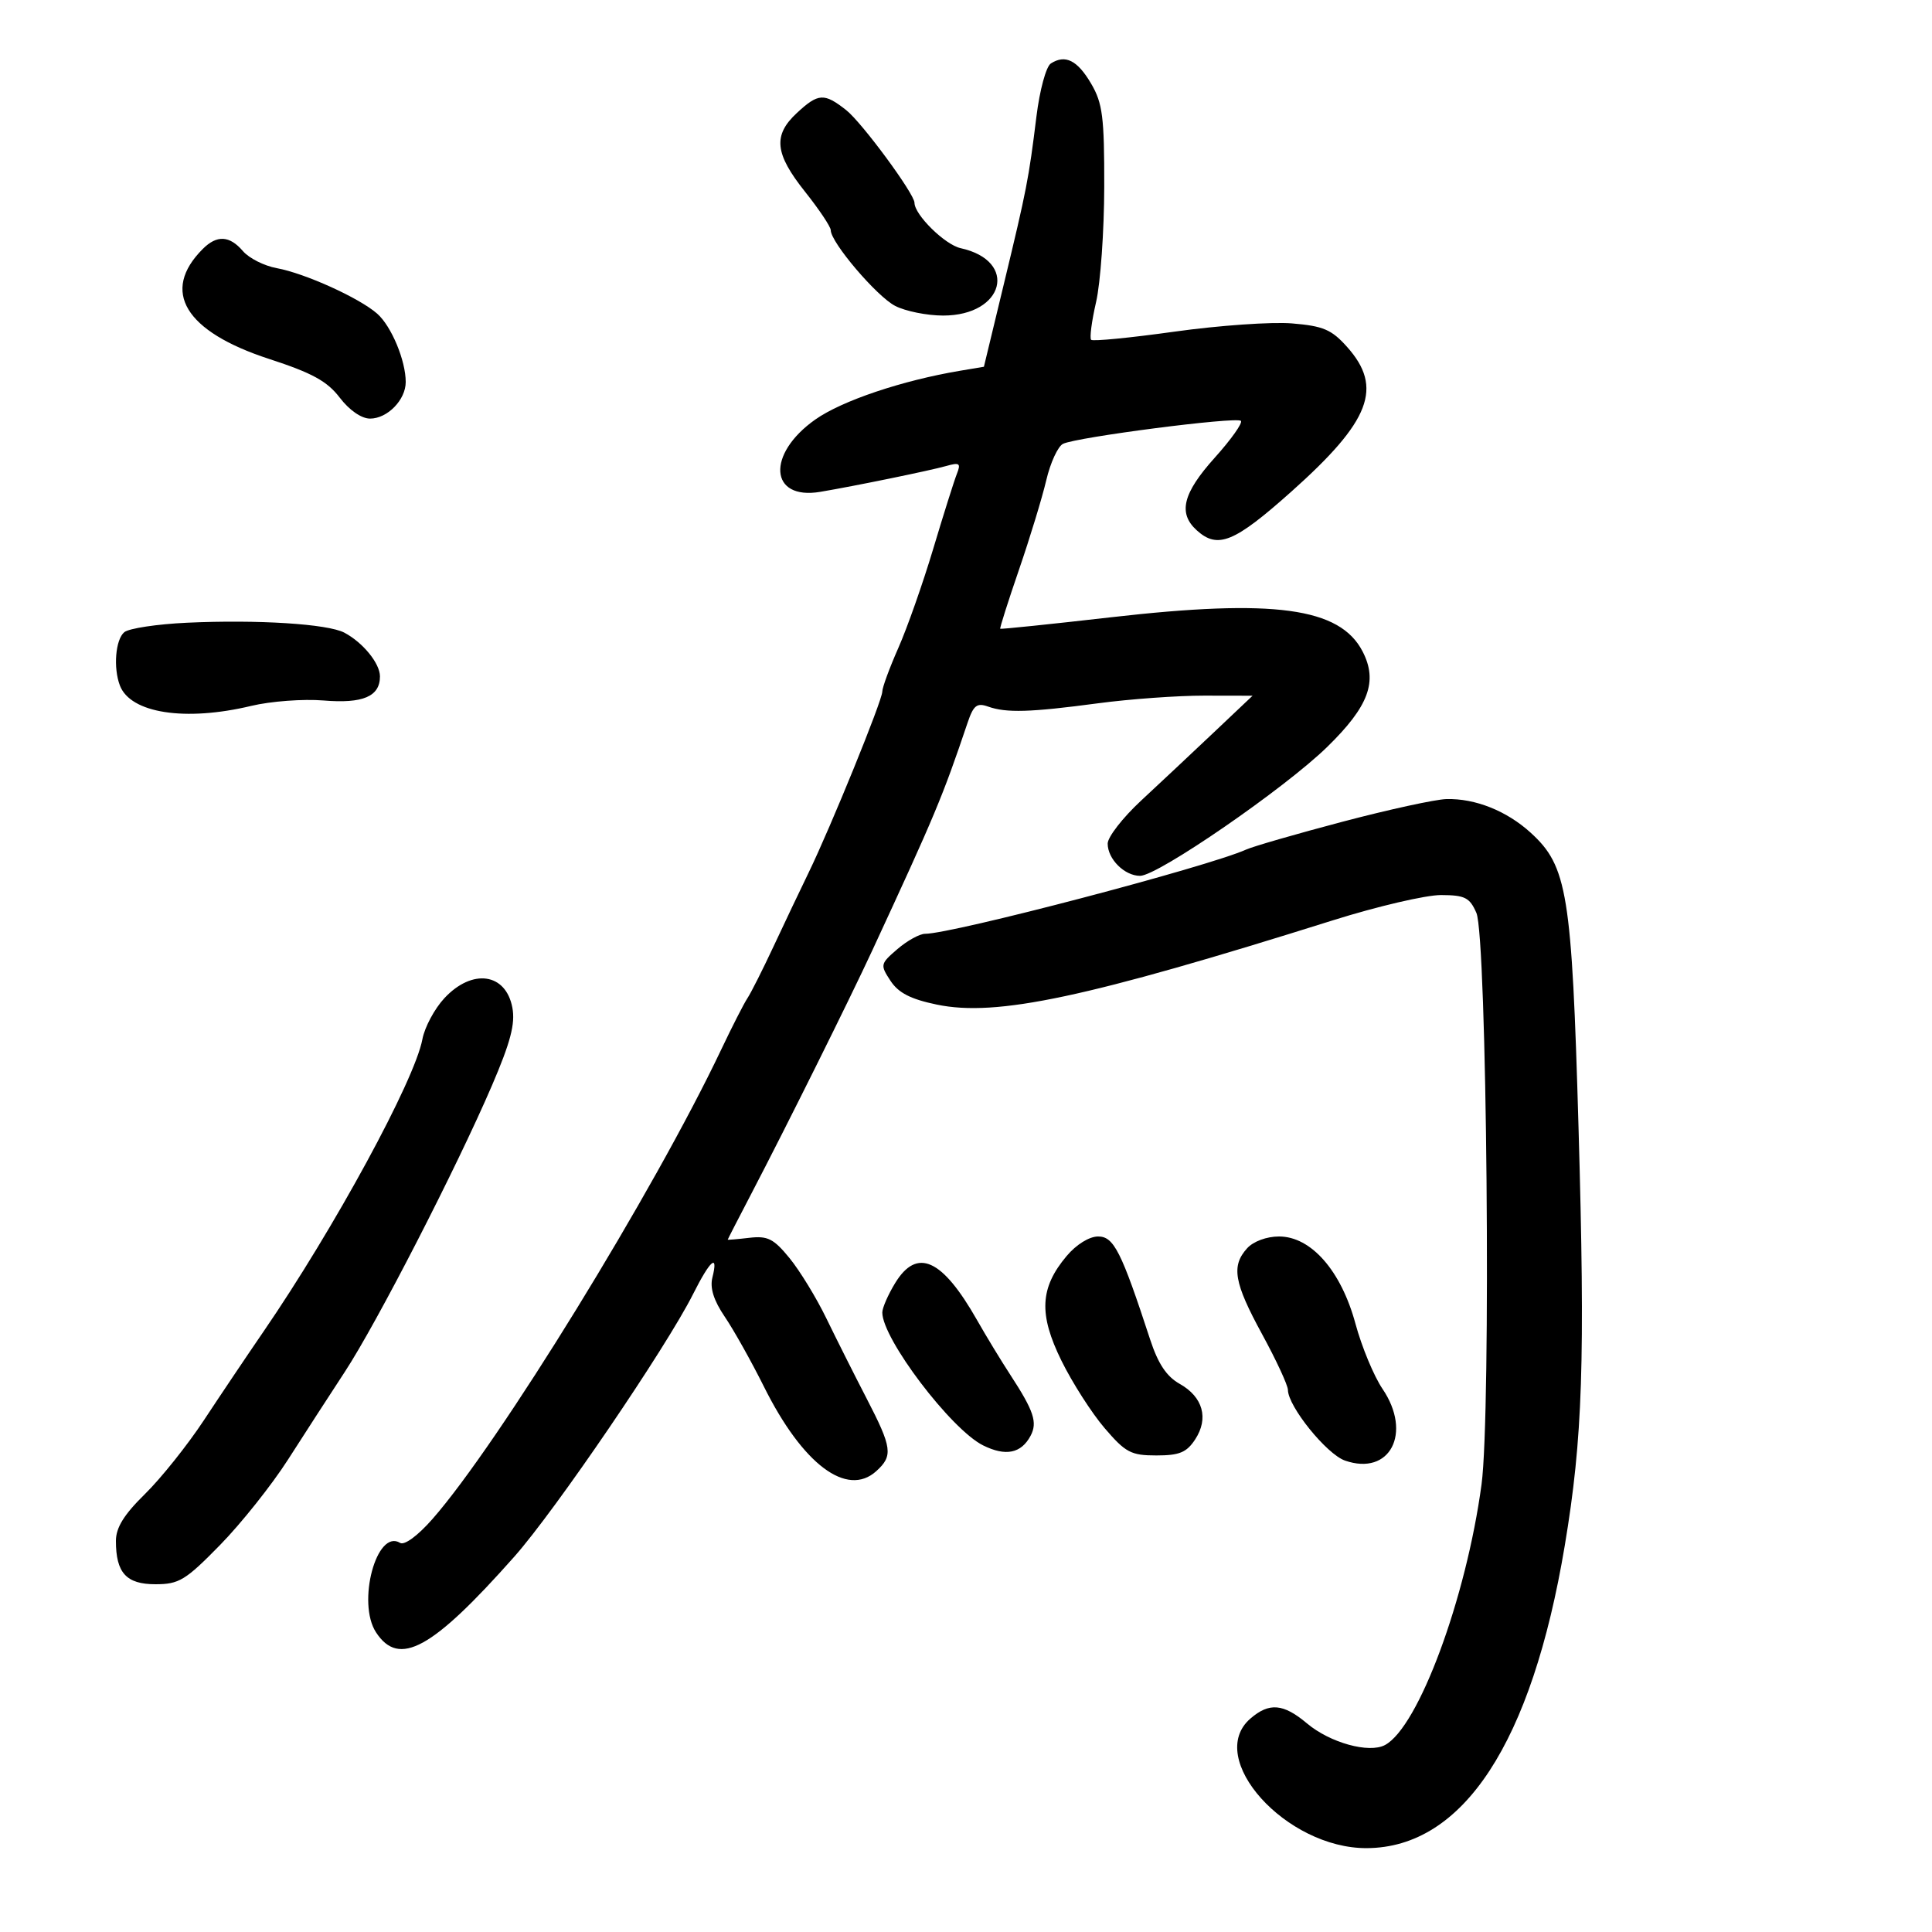<svg xmlns="http://www.w3.org/2000/svg" width="300" height="300" viewBox="0 0 300 300" version="1.1">
	<path d="M 163.174 9.857 C 162.435 10.334, 161.445 13.979, 160.935 18.106 C 159.728 27.863, 159.444 29.321, 155.849 44.225 L 152.780 56.951 149.140 57.560 C 140.105 59.072, 130.745 62.221, 126.599 65.143 C 118.978 70.515, 119.473 77.706, 127.373 76.373 C 132.745 75.468, 144.389 73.078, 146.919 72.363 C 149.009 71.771, 149.234 71.938, 148.579 73.589 C 148.162 74.640, 146.510 79.878, 144.908 85.228 C 143.305 90.578, 140.871 97.497, 139.497 100.602 C 138.124 103.708, 137 106.766, 137 107.399 C 137 108.770, 129.009 128.404, 125.563 135.500 C 124.227 138.250, 121.768 143.425, 120.097 147 C 118.426 150.575, 116.610 154.175, 116.061 155 C 115.513 155.825, 113.676 159.425, 111.979 163 C 101.554 184.960, 77.414 224.197, 67.134 235.893 C 64.871 238.468, 62.799 239.994, 62.128 239.579 C 58.478 237.324, 55.377 248.874, 58.395 253.480 C 61.964 258.927, 67.097 256.114, 79.857 241.723 C 86.239 234.526, 103.453 209.245, 107.616 200.955 C 110.286 195.640, 111.587 194.523, 110.620 198.378 C 110.213 200.001, 110.825 201.936, 112.550 204.478 C 113.939 206.525, 116.680 211.418, 118.640 215.350 C 124.642 227.389, 131.519 232.555, 136.067 228.439 C 138.700 226.056, 138.536 224.821, 134.562 217.143 C 132.671 213.489, 129.859 207.892, 128.312 204.705 C 126.765 201.518, 124.196 197.314, 122.601 195.363 C 120.132 192.342, 119.206 191.874, 116.351 192.207 C 114.508 192.422, 113 192.550, 113 192.492 C 113 192.433, 114.630 189.261, 116.622 185.443 C 122.226 174.704, 131.896 155.252, 135.486 147.500 C 145.196 126.533, 146.348 123.779, 150.243 112.237 C 151.159 109.520, 151.691 109.098, 153.422 109.714 C 156.261 110.725, 159.945 110.616, 170.500 109.207 C 175.450 108.546, 182.875 108.011, 187 108.018 L 194.500 108.031 188.441 113.765 C 185.108 116.919, 180.046 121.668, 177.191 124.318 C 174.336 126.968, 172 129.974, 172 130.997 C 172 133.398, 174.617 136, 177.031 136 C 179.784 136, 199.501 122.416, 206.089 115.982 C 212.553 109.669, 213.984 105.803, 211.580 101.154 C 208.056 94.339, 197.837 92.953, 172.500 95.852 C 163.150 96.922, 155.418 97.723, 155.317 97.632 C 155.216 97.541, 156.523 93.424, 158.221 88.483 C 159.919 83.543, 161.828 77.282, 162.464 74.571 C 163.099 71.861, 164.267 69.318, 165.060 68.921 C 167.131 67.884, 192.003 64.669, 192.684 65.351 C 192.998 65.665, 191.173 68.238, 188.628 71.069 C 183.662 76.593, 182.893 79.688, 185.829 82.345 C 189.091 85.298, 191.652 84.250, 200.527 76.332 C 212.819 65.366, 214.814 60.180, 209.168 53.862 C 206.765 51.172, 205.471 50.621, 200.626 50.219 C 197.486 49.958, 189.289 50.532, 182.412 51.493 C 175.534 52.454, 169.693 53.027, 169.433 52.766 C 169.172 52.505, 169.517 49.864, 170.201 46.896 C 170.884 43.928, 171.453 35.875, 171.466 29 C 171.486 18.180, 171.213 16.030, 169.440 13.003 C 167.304 9.356, 165.419 8.410, 163.174 9.857 M 123.740 17.540 C 120.001 21.008, 120.294 23.852, 125 29.763 C 127.200 32.526, 129 35.220, 129 35.749 C 129 37.632, 136.134 46.018, 138.994 47.497 C 140.593 48.324, 143.948 49, 146.450 49 C 155.962 49, 158.164 40.513, 149.165 38.536 C 146.728 38.001, 142 33.348, 142 31.486 C 142 30.096, 133.829 19.011, 131.391 17.093 C 127.973 14.405, 127.064 14.458, 123.740 17.540 M 31.488 38.655 C 24.922 45.221, 28.699 51.476, 41.806 55.742 C 48.474 57.913, 50.806 59.192, 52.758 61.750 C 54.246 63.701, 56.127 65, 57.464 65 C 60.161 65, 63 62.087, 63 59.320 C 63 55.980, 60.775 50.648, 58.570 48.706 C 55.806 46.270, 47.350 42.439, 42.969 41.638 C 41.026 41.282, 38.668 40.093, 37.728 38.996 C 35.648 36.566, 33.684 36.459, 31.488 38.655 M 29.050 96.696 C 24.402 96.911, 20.015 97.573, 19.300 98.166 C 17.932 99.302, 17.570 103.716, 18.621 106.455 C 20.270 110.751, 28.753 112.065, 39.004 109.612 C 42.031 108.887, 47.093 108.509, 50.253 108.771 C 56.360 109.278, 59 108.149, 59 105.031 C 59 103.012, 56.358 99.768, 53.469 98.239 C 50.900 96.879, 39.988 96.190, 29.050 96.696 M 208.500 127.588 C 201.350 129.475, 194.600 131.424, 193.500 131.920 C 187.595 134.583, 147.895 145, 143.652 145 C 142.805 145, 140.871 146.067, 139.356 147.370 C 136.685 149.668, 136.651 149.819, 138.273 152.294 C 139.507 154.176, 141.398 155.148, 145.475 155.995 C 154.737 157.918, 168.677 154.950, 207 142.897 C 213.875 140.735, 221.424 138.973, 223.775 138.983 C 227.472 138.998, 228.212 139.371, 229.252 141.750 C 230.888 145.490, 231.554 219.338, 230.053 230.492 C 227.671 248.191, 220.266 268.182, 215.060 270.968 C 212.578 272.296, 206.523 270.618, 202.950 267.611 C 199.275 264.519, 197.075 264.333, 194.153 266.867 C 187.070 273.010, 199.690 287.043, 212.239 286.978 C 227.208 286.901, 237.857 270.625, 242.976 240 C 245.763 223.324, 246.154 211.433, 245.111 175 C 244.073 138.720, 243.386 134.492, 237.679 129.299 C 233.957 125.912, 229.077 123.965, 224.601 124.080 C 222.895 124.123, 215.650 125.702, 208.500 127.588 M 69.016 154.983 C 67.483 156.624, 65.941 159.499, 65.590 161.372 C 64.387 167.782, 51.895 190.761, 40.898 206.792 C 38.367 210.481, 34.214 216.660, 31.668 220.523 C 29.122 224.385, 25.005 229.541, 22.519 231.981 C 19.249 235.190, 18 237.206, 18 239.274 C 18 244.237, 19.609 246, 24.139 246 C 27.800 246, 28.806 245.389, 34.170 239.907 C 37.450 236.555, 42.195 230.593, 44.715 226.657 C 47.235 222.721, 51.214 216.575, 53.556 213 C 58.517 205.430, 70.920 181.290, 76.385 168.568 C 79.275 161.841, 80.029 158.968, 79.560 156.470 C 78.550 151.085, 73.343 150.351, 69.016 154.983 M 165.629 195.029 C 161.469 199.973, 161.266 204.067, 164.821 211.288 C 166.503 214.705, 169.517 219.412, 171.518 221.750 C 174.775 225.555, 175.617 226, 179.555 226 C 183.140 226, 184.256 225.539, 185.587 223.507 C 187.725 220.245, 186.799 216.917, 183.188 214.889 C 181.143 213.739, 179.827 211.766, 178.596 208.005 C 174.112 194.296, 172.954 192, 170.517 192 C 169.140 192, 167.129 193.247, 165.629 195.029 M 193.655 193.829 C 191.162 196.584, 191.612 199.163, 195.986 207.188 C 198.178 211.209, 199.978 215.094, 199.986 215.820 C 200.013 218.396, 205.993 225.802, 208.850 226.798 C 215.825 229.229, 219.333 222.526, 214.676 215.664 C 213.338 213.693, 211.447 209.137, 210.474 205.541 C 208.247 197.316, 203.588 192, 198.607 192 C 196.683 192, 194.621 192.762, 193.655 193.829 M 138.989 199.250 C 137.899 201.037, 137.006 203.085, 137.004 203.800 C 136.992 207.871, 147.692 221.979, 152.659 224.441 C 156.159 226.176, 158.559 225.693, 160.023 222.957 C 161.134 220.882, 160.543 219.100, 156.891 213.500 C 155.455 211.300, 153.131 207.475, 151.725 205 C 146.294 195.437, 142.389 193.674, 138.989 199.250" stroke="none" fill="black" fill-rule="evenodd"/>
</svg>